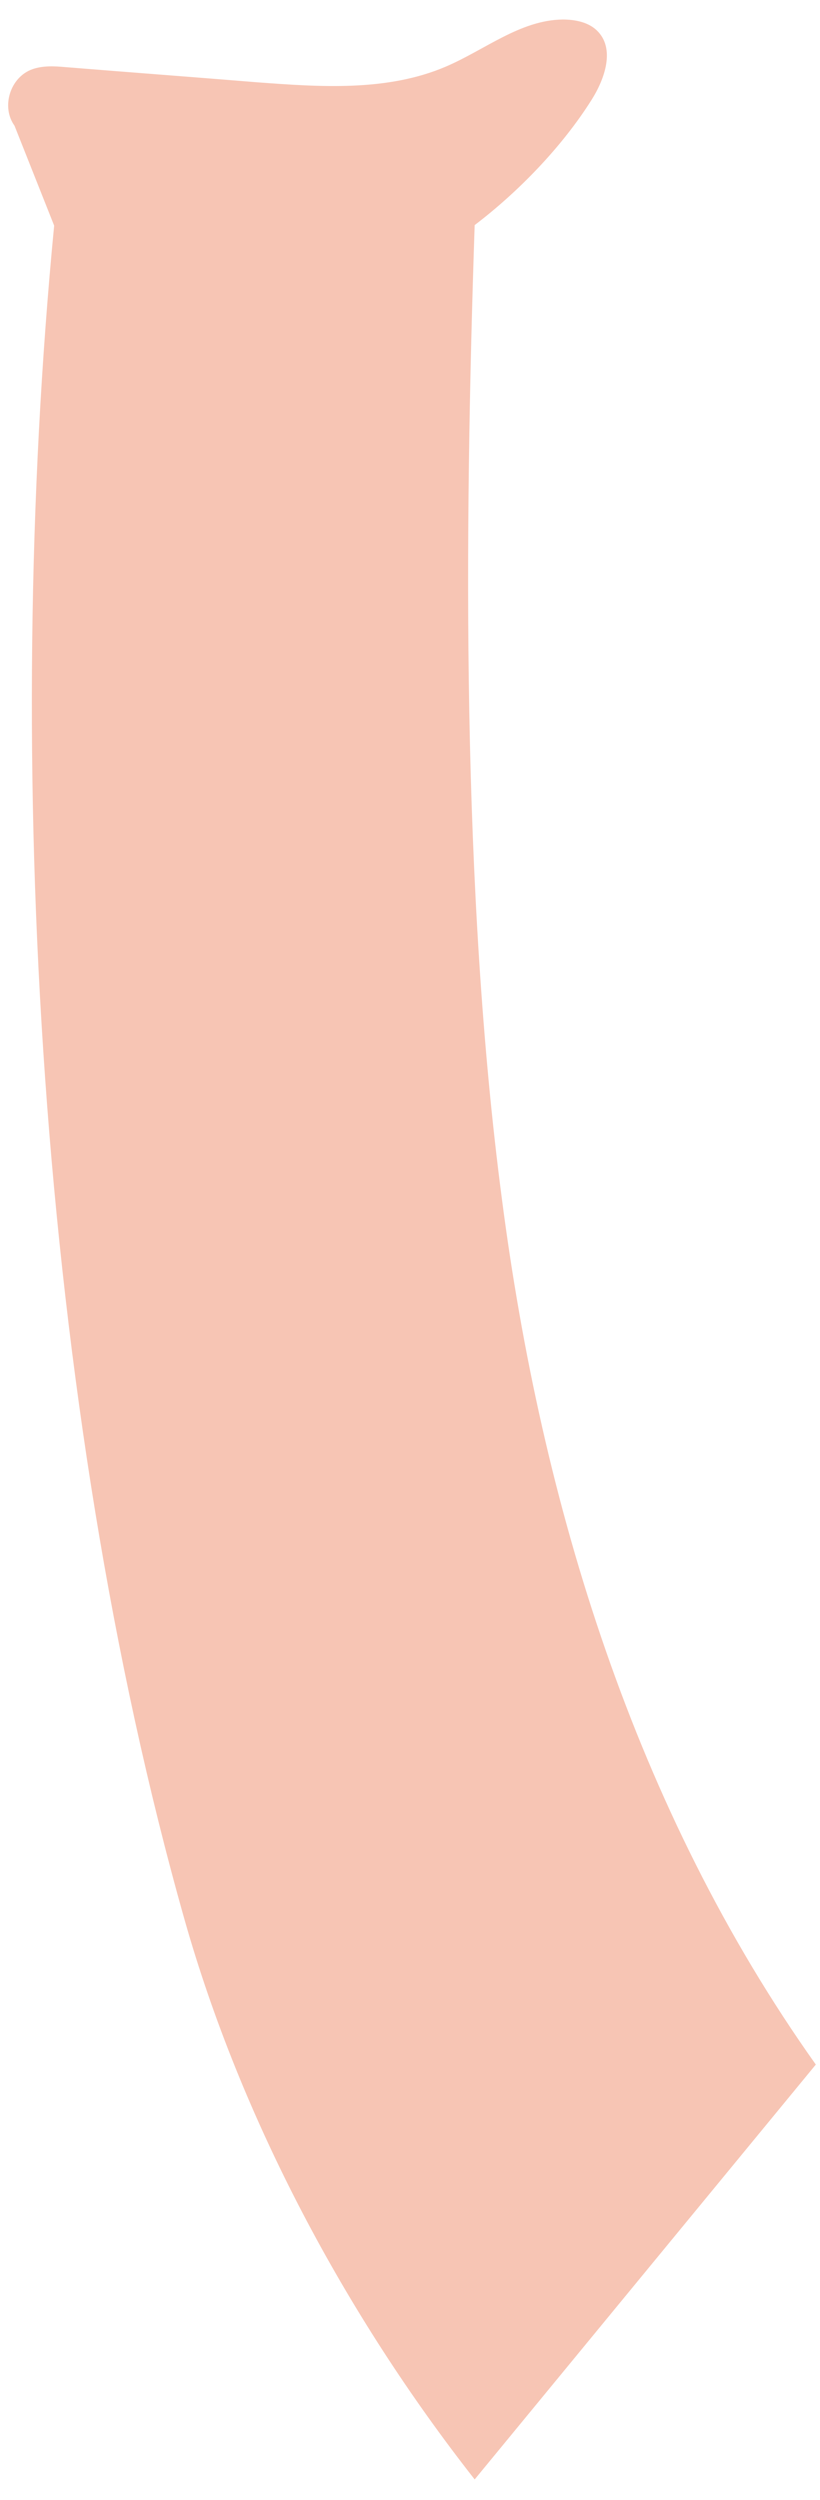 <svg width="22" height="67" viewBox="0 0 22 67" fill="none" xmlns="http://www.w3.org/2000/svg">
<path d="M21.888 55.333C17.035 48.505 14.527 40.33 13.463 32.113C12.385 23.897 12.458 14.306 12.735 6.033C13.915 5.136 15.081 3.93 15.868 2.682C16.233 2.107 16.51 1.294 16.014 0.817C15.781 0.593 15.431 0.523 15.096 0.523C13.959 0.537 13.012 1.336 11.962 1.785C10.388 2.458 8.595 2.332 6.89 2.205C5.184 2.065 3.479 1.939 1.759 1.799C1.453 1.771 1.147 1.757 0.87 1.855C0.272 2.065 0.025 2.864 0.389 3.369L1.453 6.047C0.068 20.349 1.03 37.596 4.951 51.449C6.467 56.791 9.266 62.035 12.735 66.452" fill="#F7C5B4"/>
</svg>
